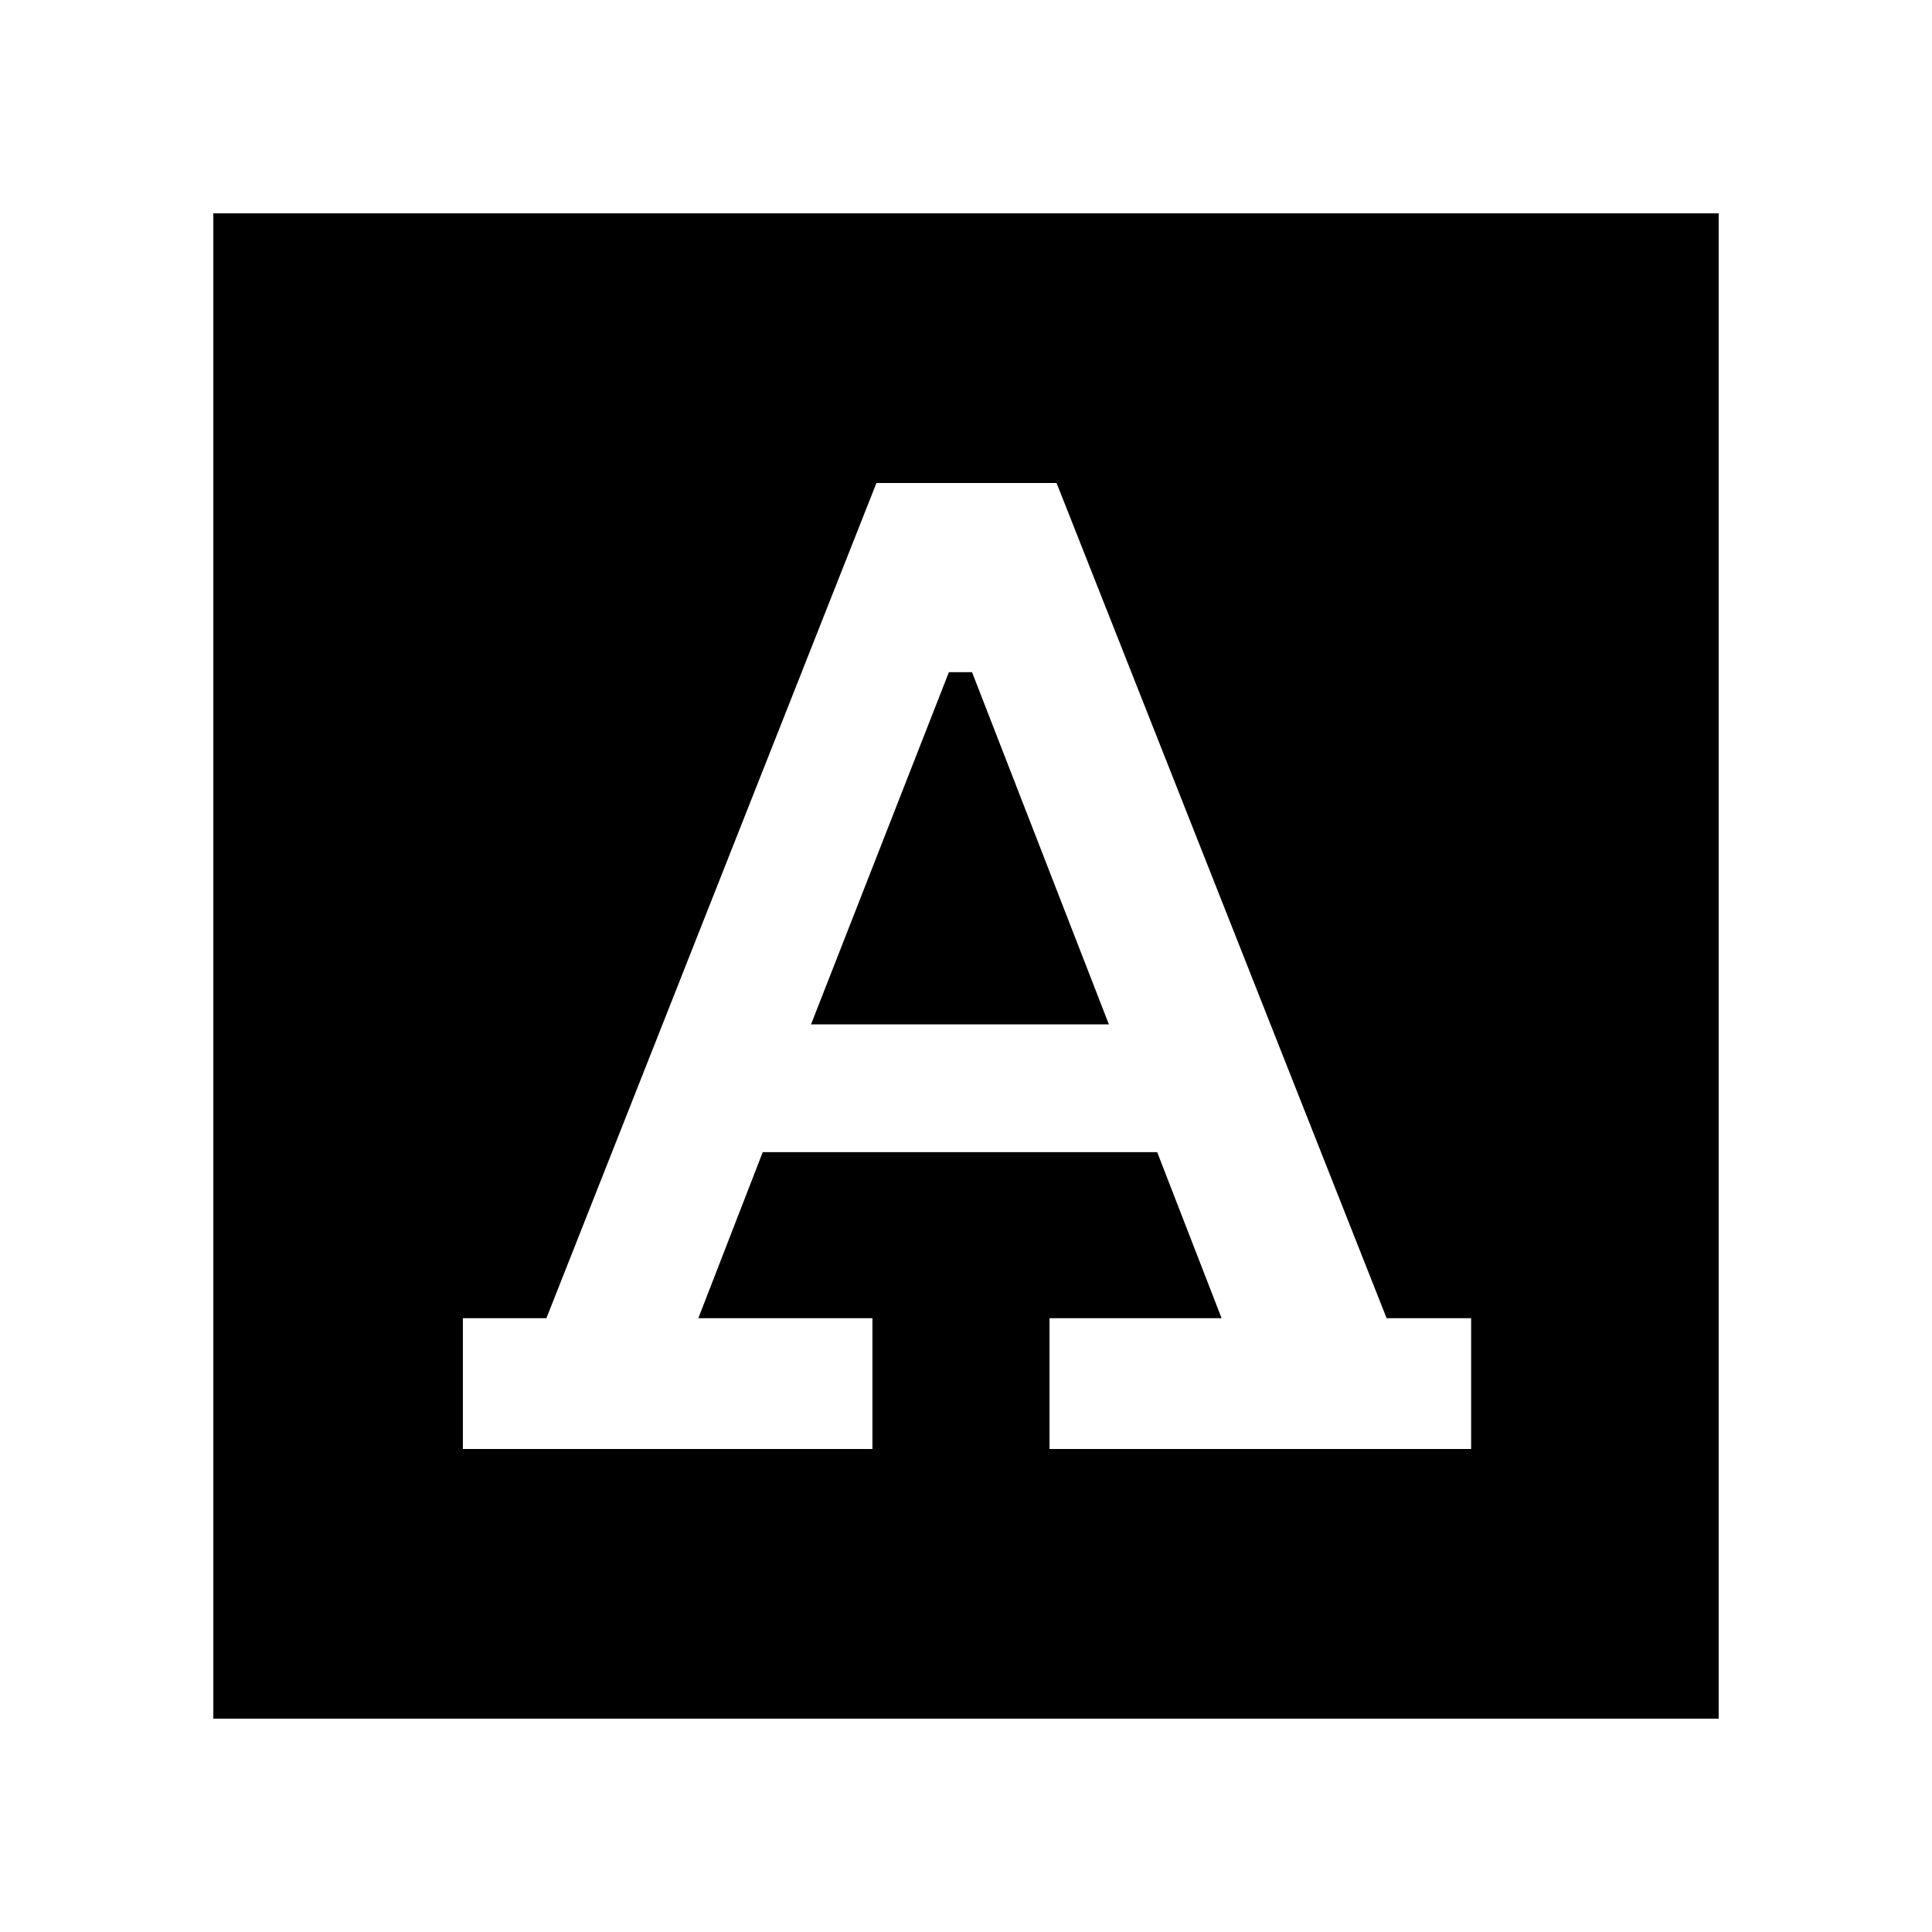 <svg xmlns="http://www.w3.org/2000/svg" height="20" viewBox="0 -960 960 960" width="20"><path d="M230-240h203.5v-65H347l32-82.5h196l32 82.5h-85.5v65H731v-65h-42L525-720h-89.5l-164 415H230v65Zm173-211 68.5-175H483l68 175H403ZM106-106v-748h748v748H106Z"/></svg>
